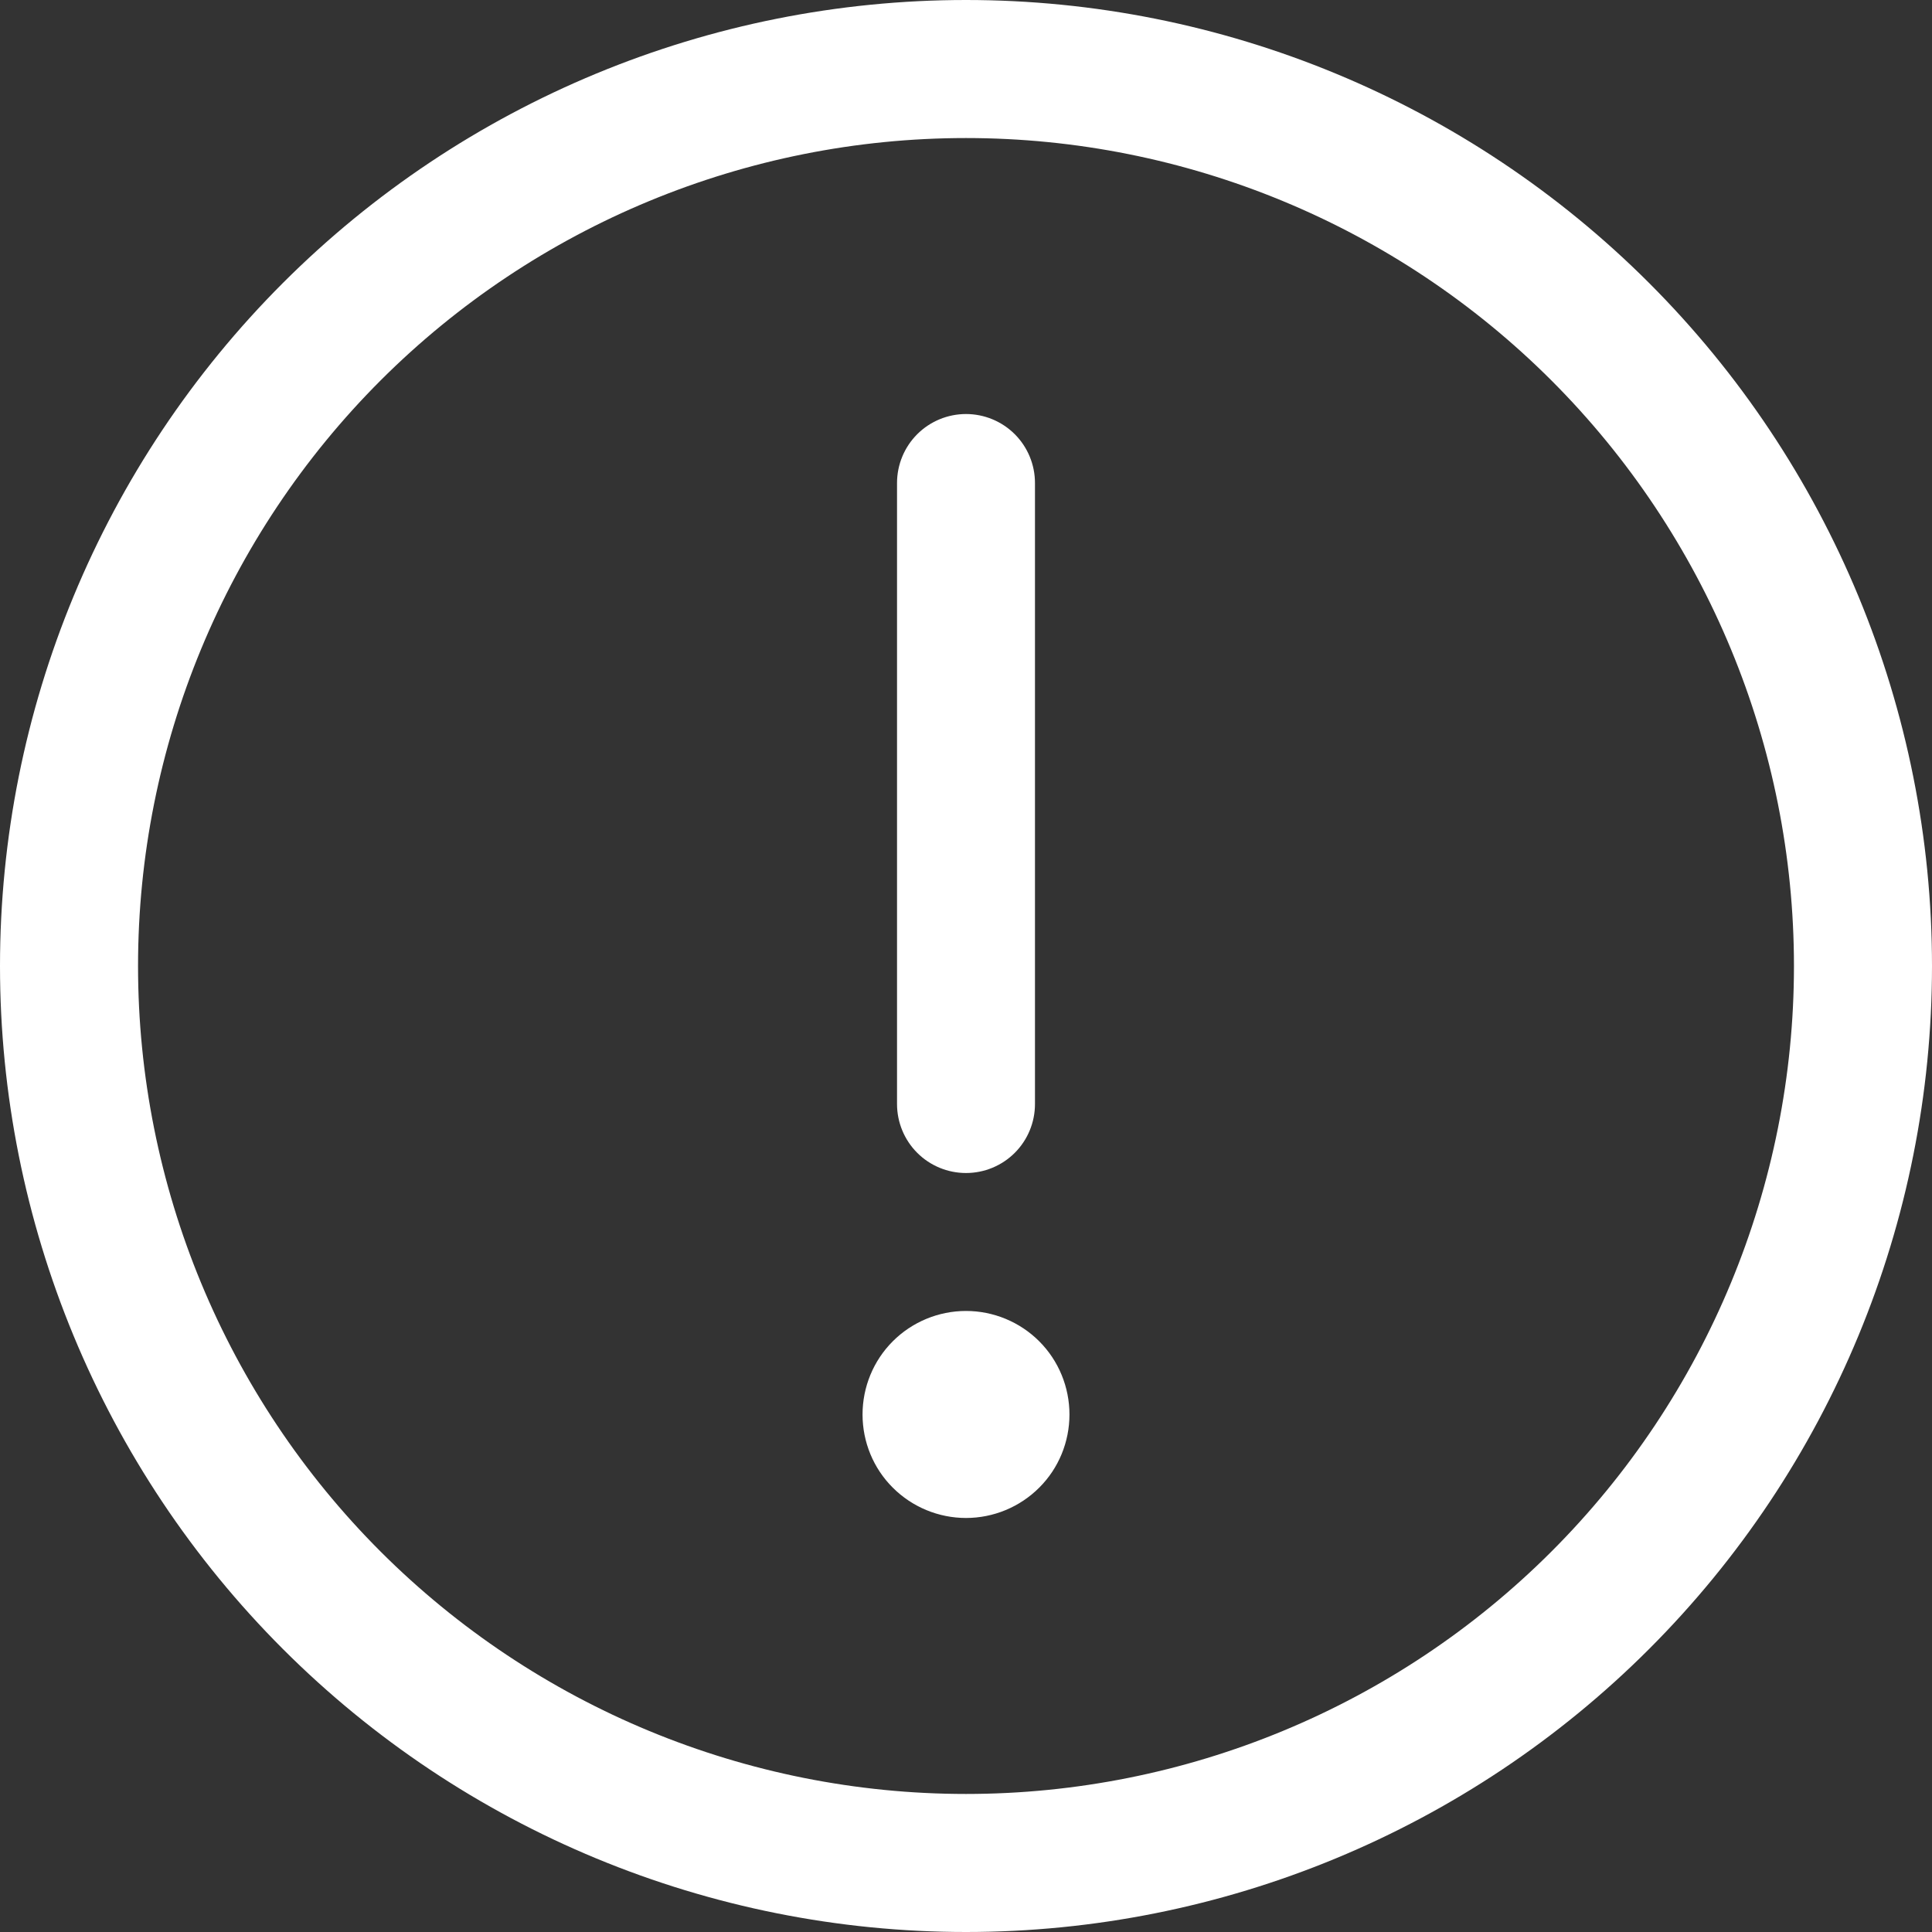 <svg width="20" height="20" viewBox="0 0 20 20" fill="none" xmlns="http://www.w3.org/2000/svg">
<rect x="0" y="0" width="20" height="20" fill="#333333" stroke="none"/>
<path d="M10 0C12.652 0 15.196 1.054 17.071 2.929C18.946 4.804 20 7.348 20 10C20 12.652 18.946 15.196 17.071 17.071C15.196 18.946 12.652 20 10 20C7.348 20 4.804 18.946 2.929 17.071C1.054 15.196 0 12.652 0 10C0 7.348 1.054 4.804 2.929 2.929C4.804 1.054 7.348 0 10 0ZM10 18.571C12.273 18.571 14.454 17.668 16.061 16.061C17.668 14.454 18.571 12.273 18.571 10C18.571 7.727 17.668 5.547 16.061 3.939C14.454 2.332 12.273 1.429 10 1.429C7.727 1.429 5.547 2.332 3.939 3.939C2.332 5.547 1.429 7.727 1.429 10C1.429 12.273 2.332 14.454 3.939 16.061C5.547 17.668 7.727 18.571 10 18.571ZM11.071 14.643C11.071 14.927 10.959 15.2 10.758 15.4C10.557 15.601 10.284 15.714 10 15.714C9.716 15.714 9.443 15.601 9.242 15.4C9.041 15.2 8.929 14.927 8.929 14.643C8.929 14.359 9.041 14.086 9.242 13.885C9.443 13.684 9.716 13.571 10 13.571C10.284 13.571 10.557 13.684 10.758 13.885C10.959 14.086 11.071 14.359 11.071 14.643ZM10 4.286C10.189 4.286 10.371 4.361 10.505 4.495C10.639 4.629 10.714 4.811 10.714 5V11.429C10.714 11.618 10.639 11.8 10.505 11.934C10.371 12.068 10.189 12.143 10 12.143C9.811 12.143 9.629 12.068 9.495 11.934C9.361 11.8 9.286 11.618 9.286 11.429V5C9.286 4.811 9.361 4.629 9.495 4.495C9.629 4.361 9.811 4.286 10 4.286Z" fill="white"/>
</svg>
